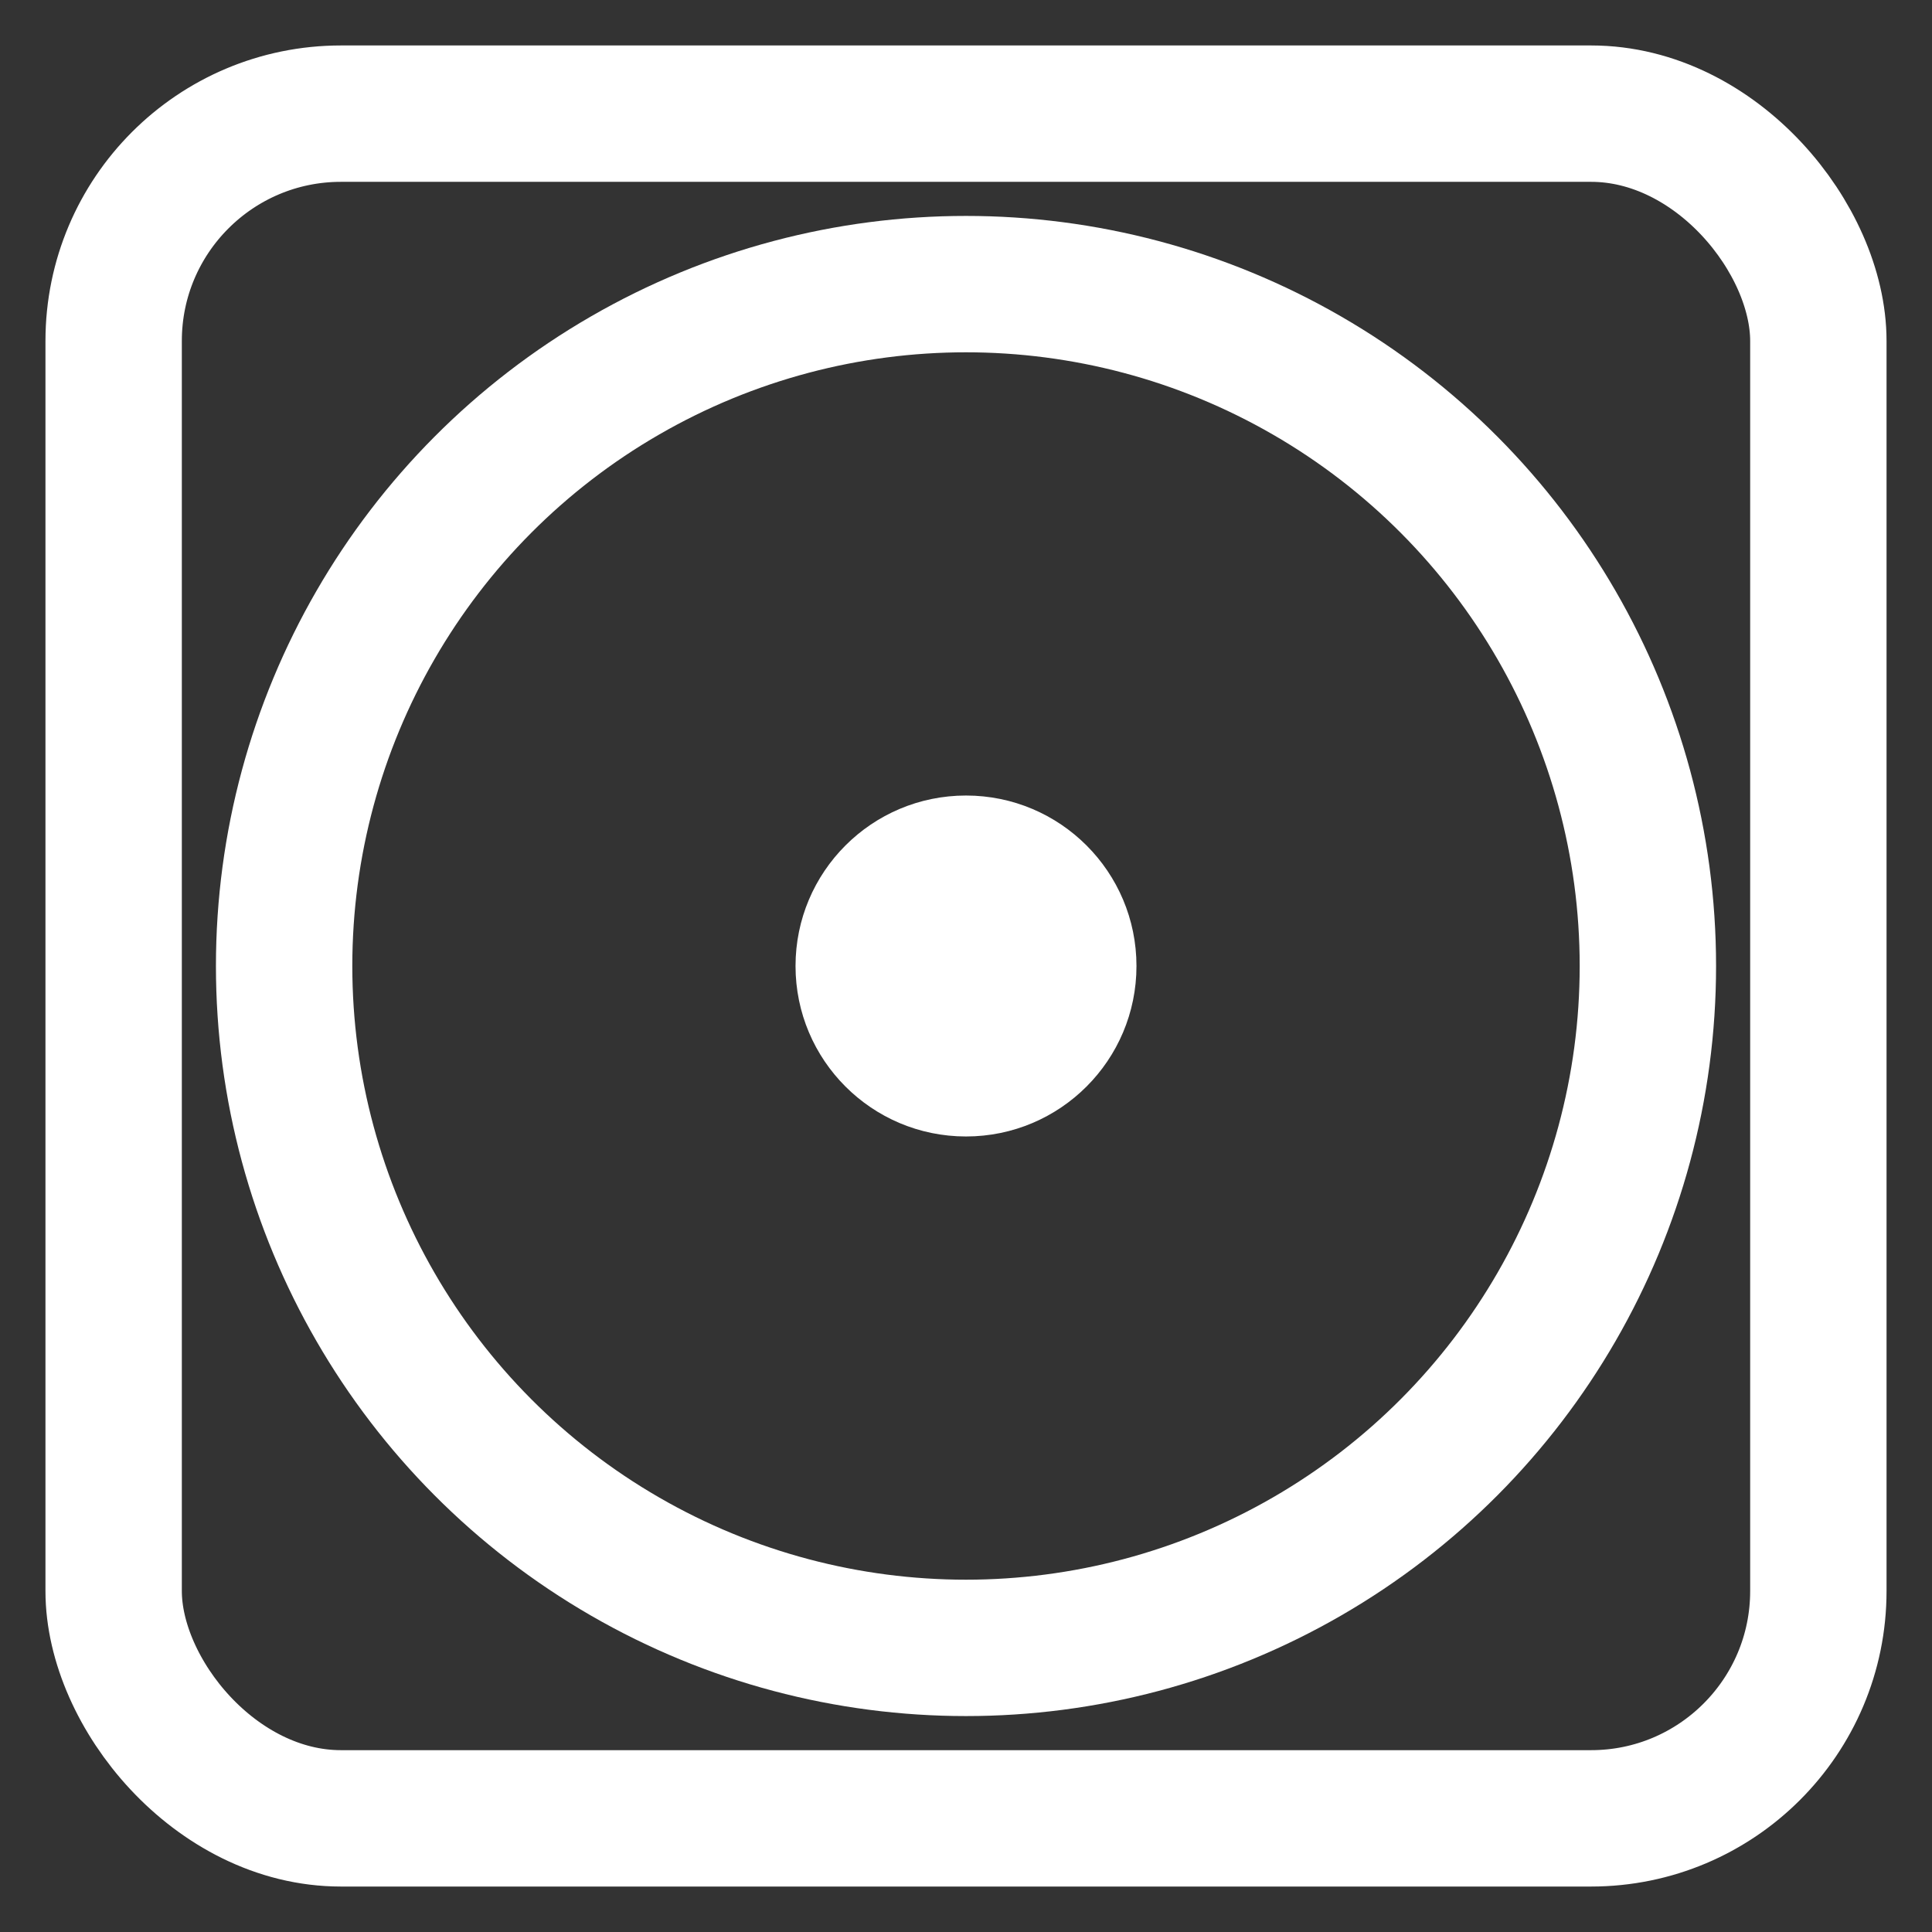 <svg xmlns="http://www.w3.org/2000/svg" width="100%" height="100%" viewBox="-5 -5 170 170" stroke="none" fill="#fff"><rect x="-5" y="-5" width="170" height="170" fill="#333333" stroke="none"/><circle cx="80" cy="80" r="15"/><circle cx="80" cy="80" r="60" stroke="#fff" stroke-width="12" fill="none"/><rect x="5" y="5" rx="20" ry="20" width="150" height="150" fill="none" stroke="#fff" stroke-width="12"/></svg>